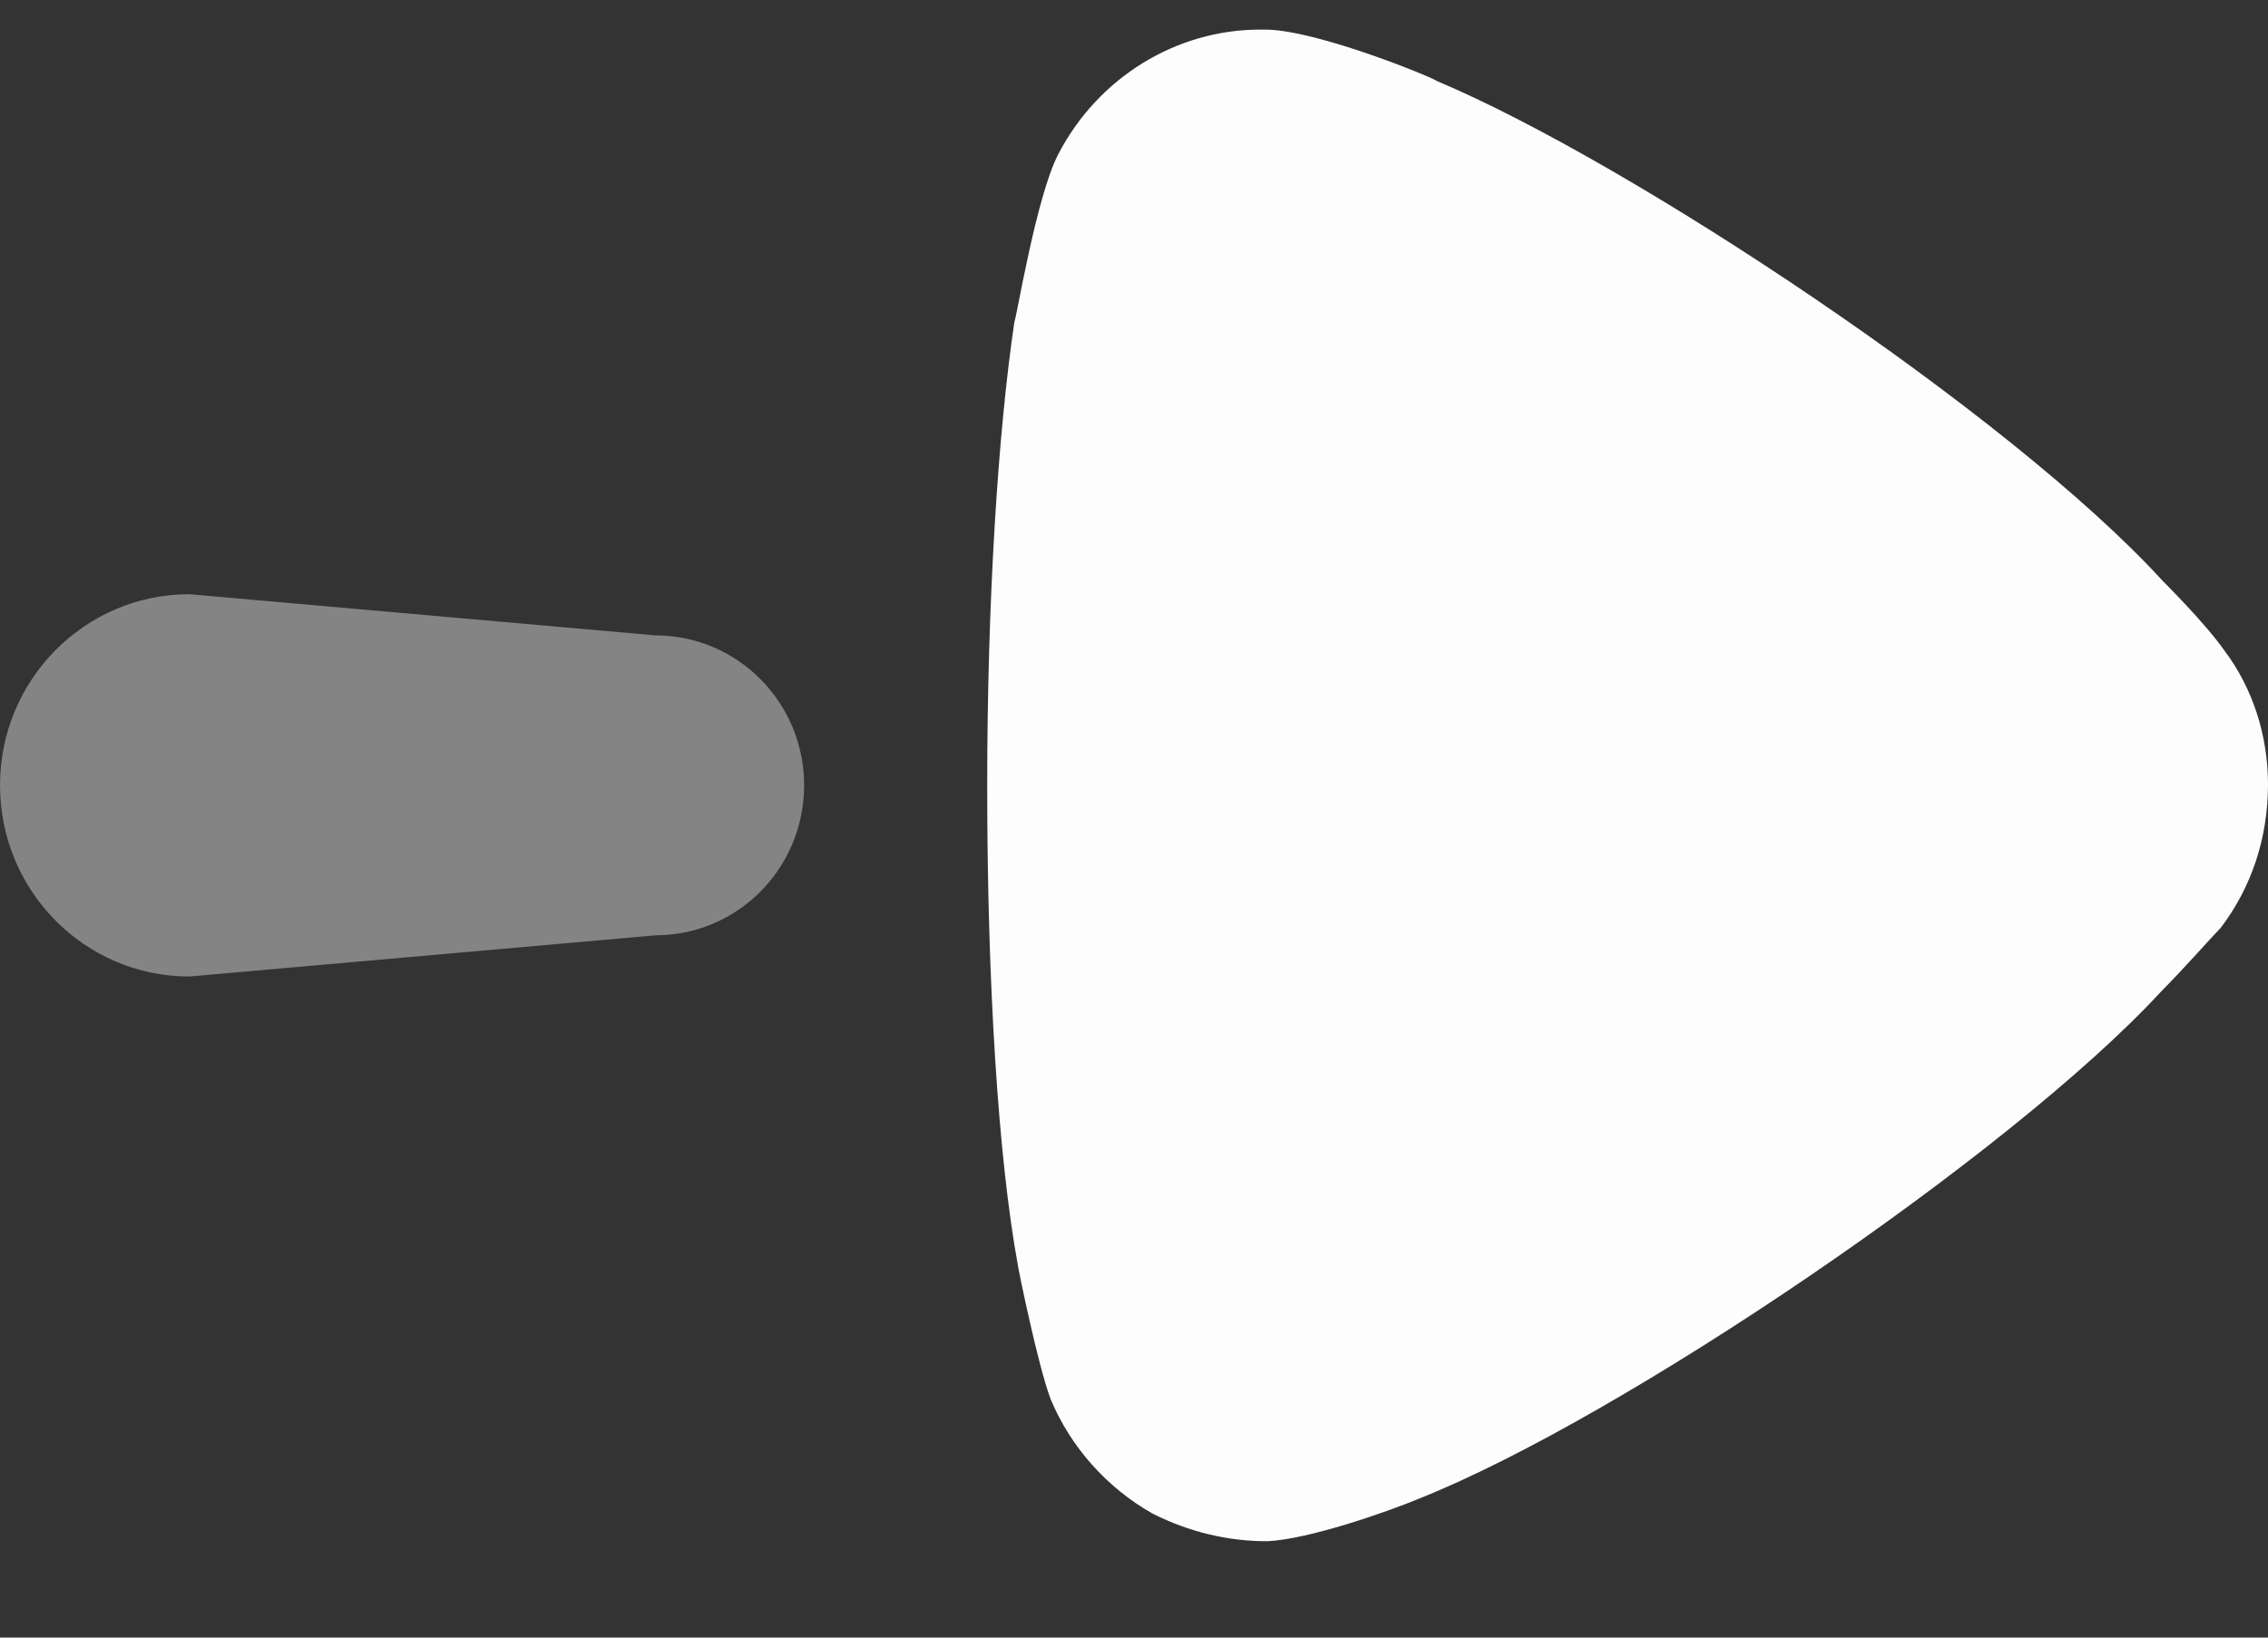 <svg width="18" height="13" viewBox="0 0 18 13" fill="none" xmlns="http://www.w3.org/2000/svg">
<rect x="0" y="0" width="18" height="13" fill="#333333" stroke="none"/>
<path opacity="0.4" d="M5.202 7.425L1.503 7.752C0.673 7.752 0 7.073 0 6.234C0 5.396 0.673 4.717 1.503 4.717L5.202 5.044C5.854 5.044 6.382 5.577 6.382 6.234C6.382 6.893 5.854 7.425 5.202 7.425Z" fill="#FDFDFD"/>
<path d="M17.625 7.365C17.567 7.423 17.351 7.67 17.148 7.875C15.964 9.158 12.874 11.257 11.257 11.899C11.012 12.001 10.391 12.219 10.058 12.235C9.741 12.235 9.437 12.161 9.148 12.016C8.787 11.812 8.499 11.49 8.34 11.111C8.239 10.849 8.079 10.062 8.079 10.047C7.921 9.187 7.835 7.788 7.835 6.241C7.835 4.77 7.921 3.428 8.051 2.554C8.065 2.538 8.224 1.561 8.398 1.226C8.715 0.614 9.336 0.235 10 0.235H10.058C10.491 0.249 11.401 0.629 11.401 0.642C12.932 1.285 15.949 3.282 17.162 4.609C17.162 4.609 17.505 4.95 17.653 5.163C17.884 5.469 18 5.848 18 6.227C18 6.65 17.87 7.043 17.625 7.365Z" fill="#FDFDFD"/>
</svg>
